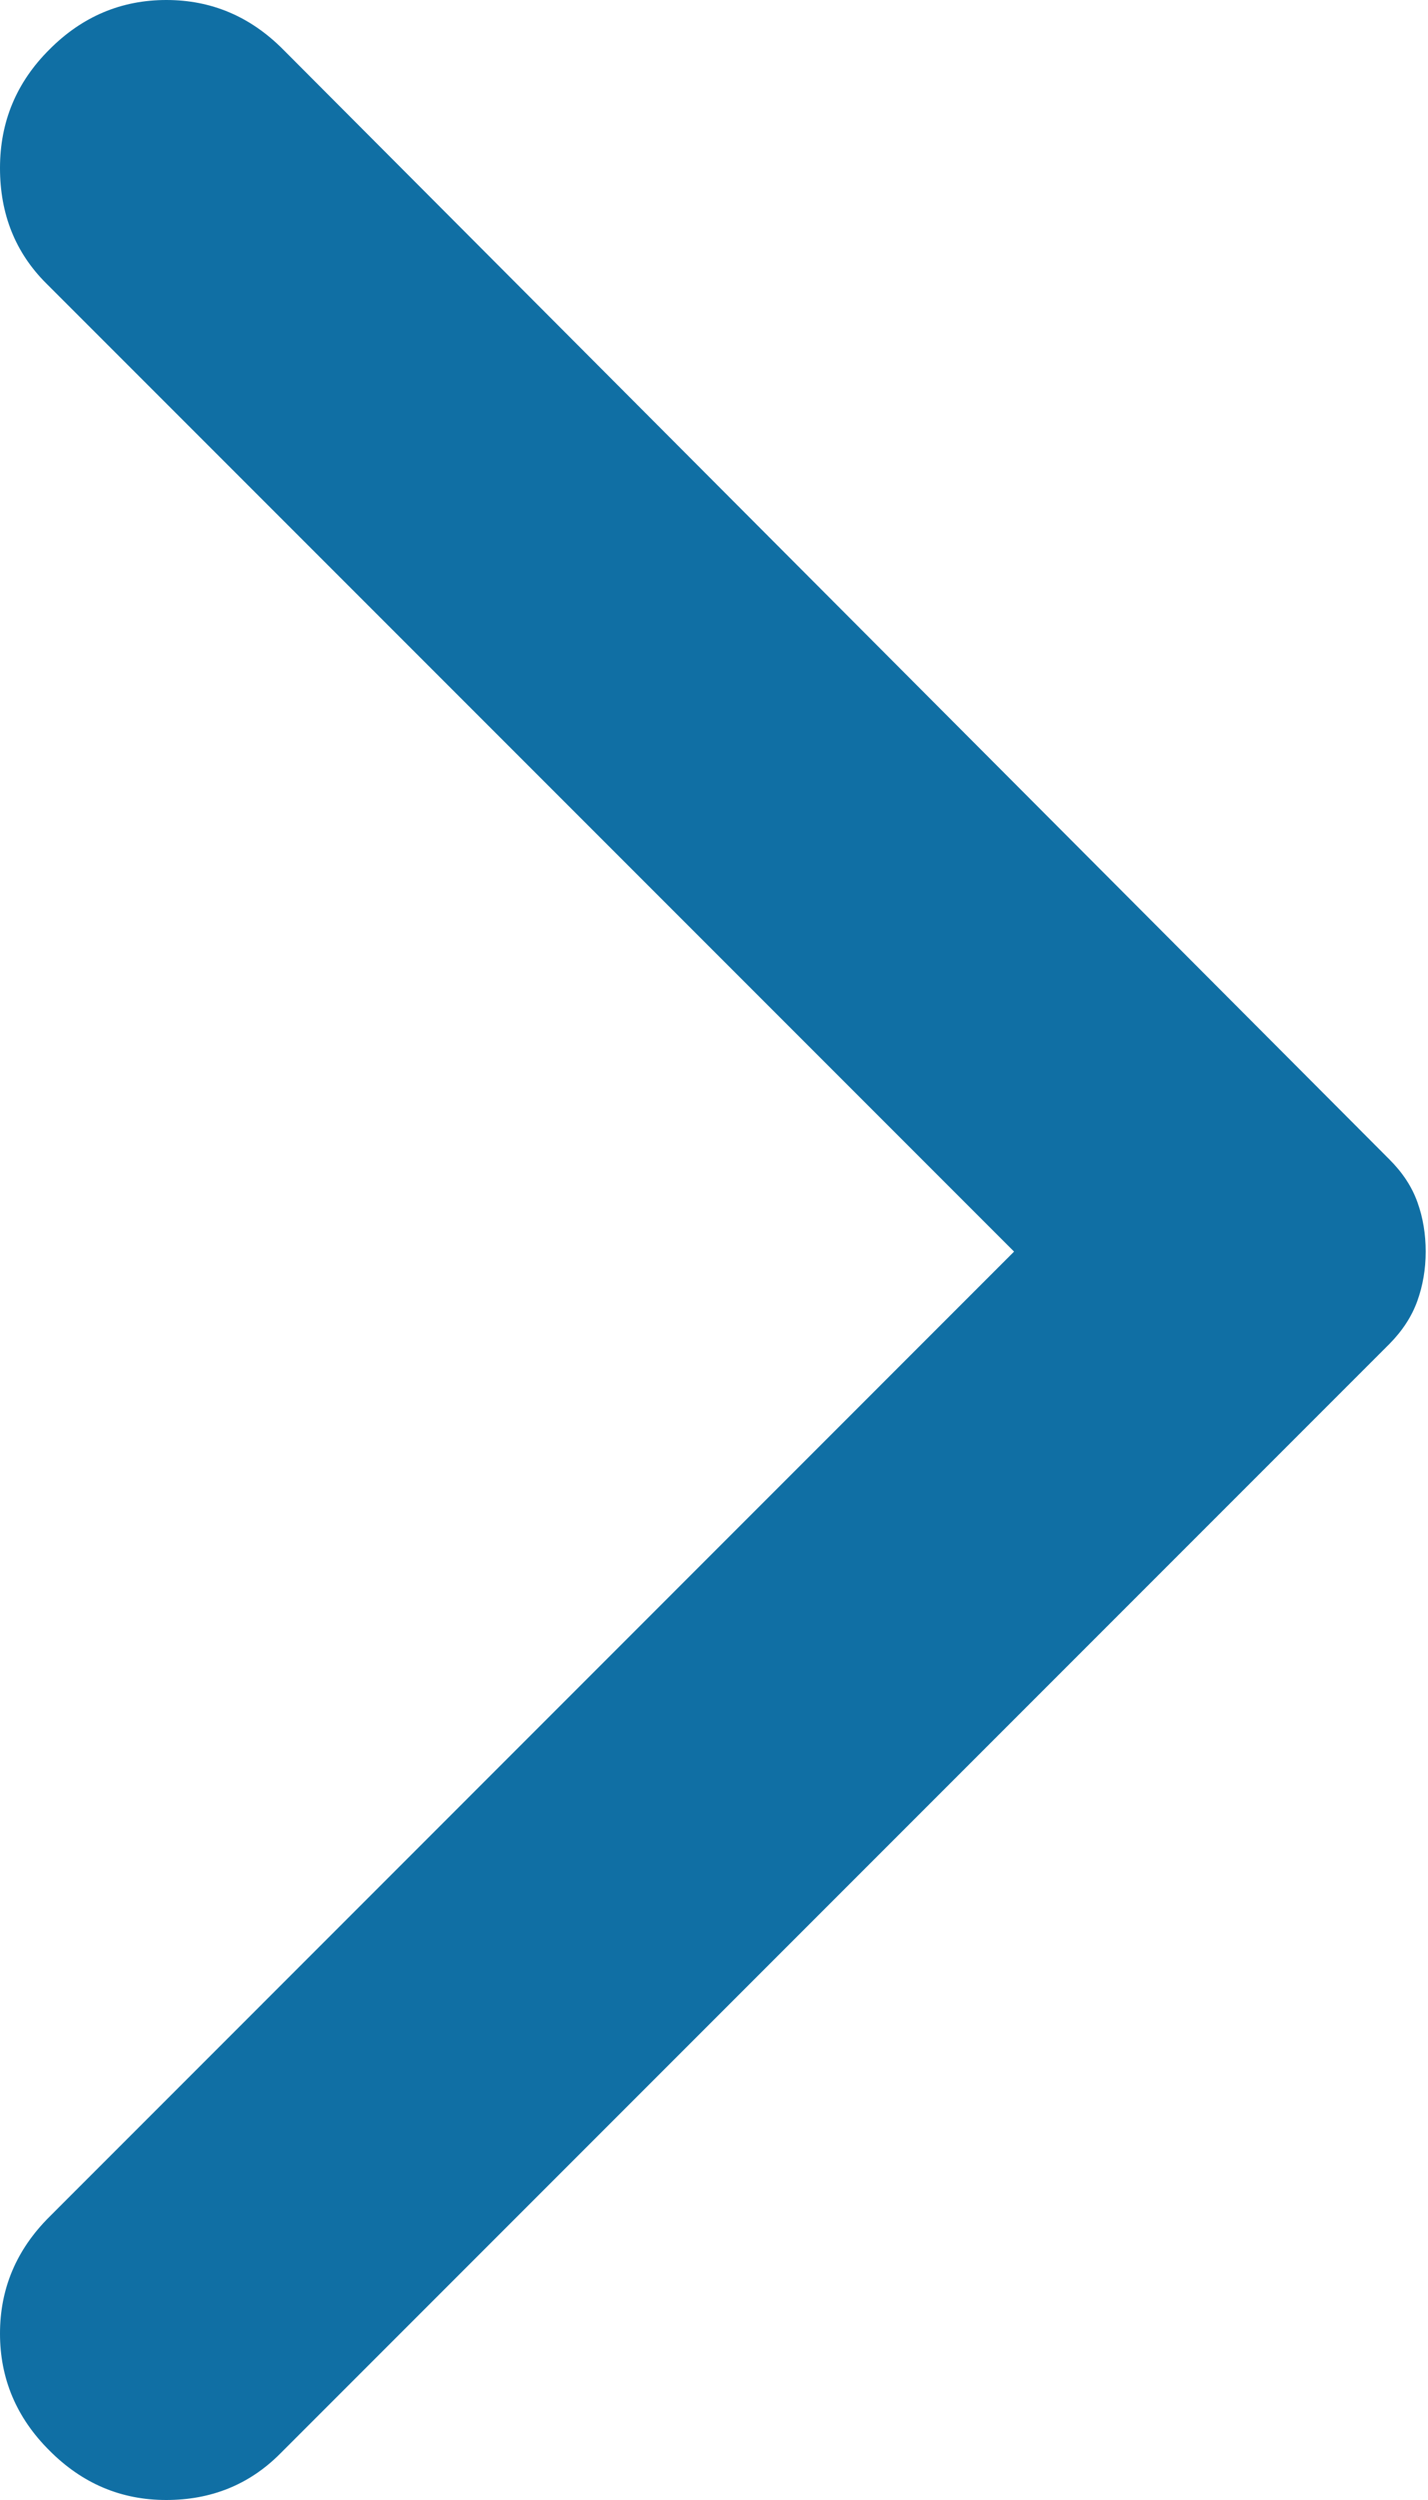 <svg
            width="8"
            height="14"
            viewBox="0 0 8 14"
            fill="none"
            xmlns="http://www.w3.org/2000/svg"
          >
            <path
              d="M0.277 13.723C0.092 13.539 0 13.32 0 13.068C0 12.816 0.092 12.598 0.277 12.414L5.681 7.009L0.258 1.586C0.086 1.414 0 1.199 0 0.941C0 0.682 0.092 0.461 0.277 0.277C0.461 0.092 0.68 0 0.932 0C1.184 0 1.402 0.092 1.586 0.277L7.784 6.493C7.858 6.567 7.91 6.646 7.941 6.733C7.972 6.819 7.987 6.911 7.987 7.009C7.987 7.108 7.971 7.2 7.94 7.286C7.909 7.372 7.857 7.452 7.784 7.526L1.568 13.742C1.396 13.914 1.183 14 0.931 14C0.679 14 0.461 13.908 0.277 13.723Z"
              fill="#106FA4"
            />
          </svg>